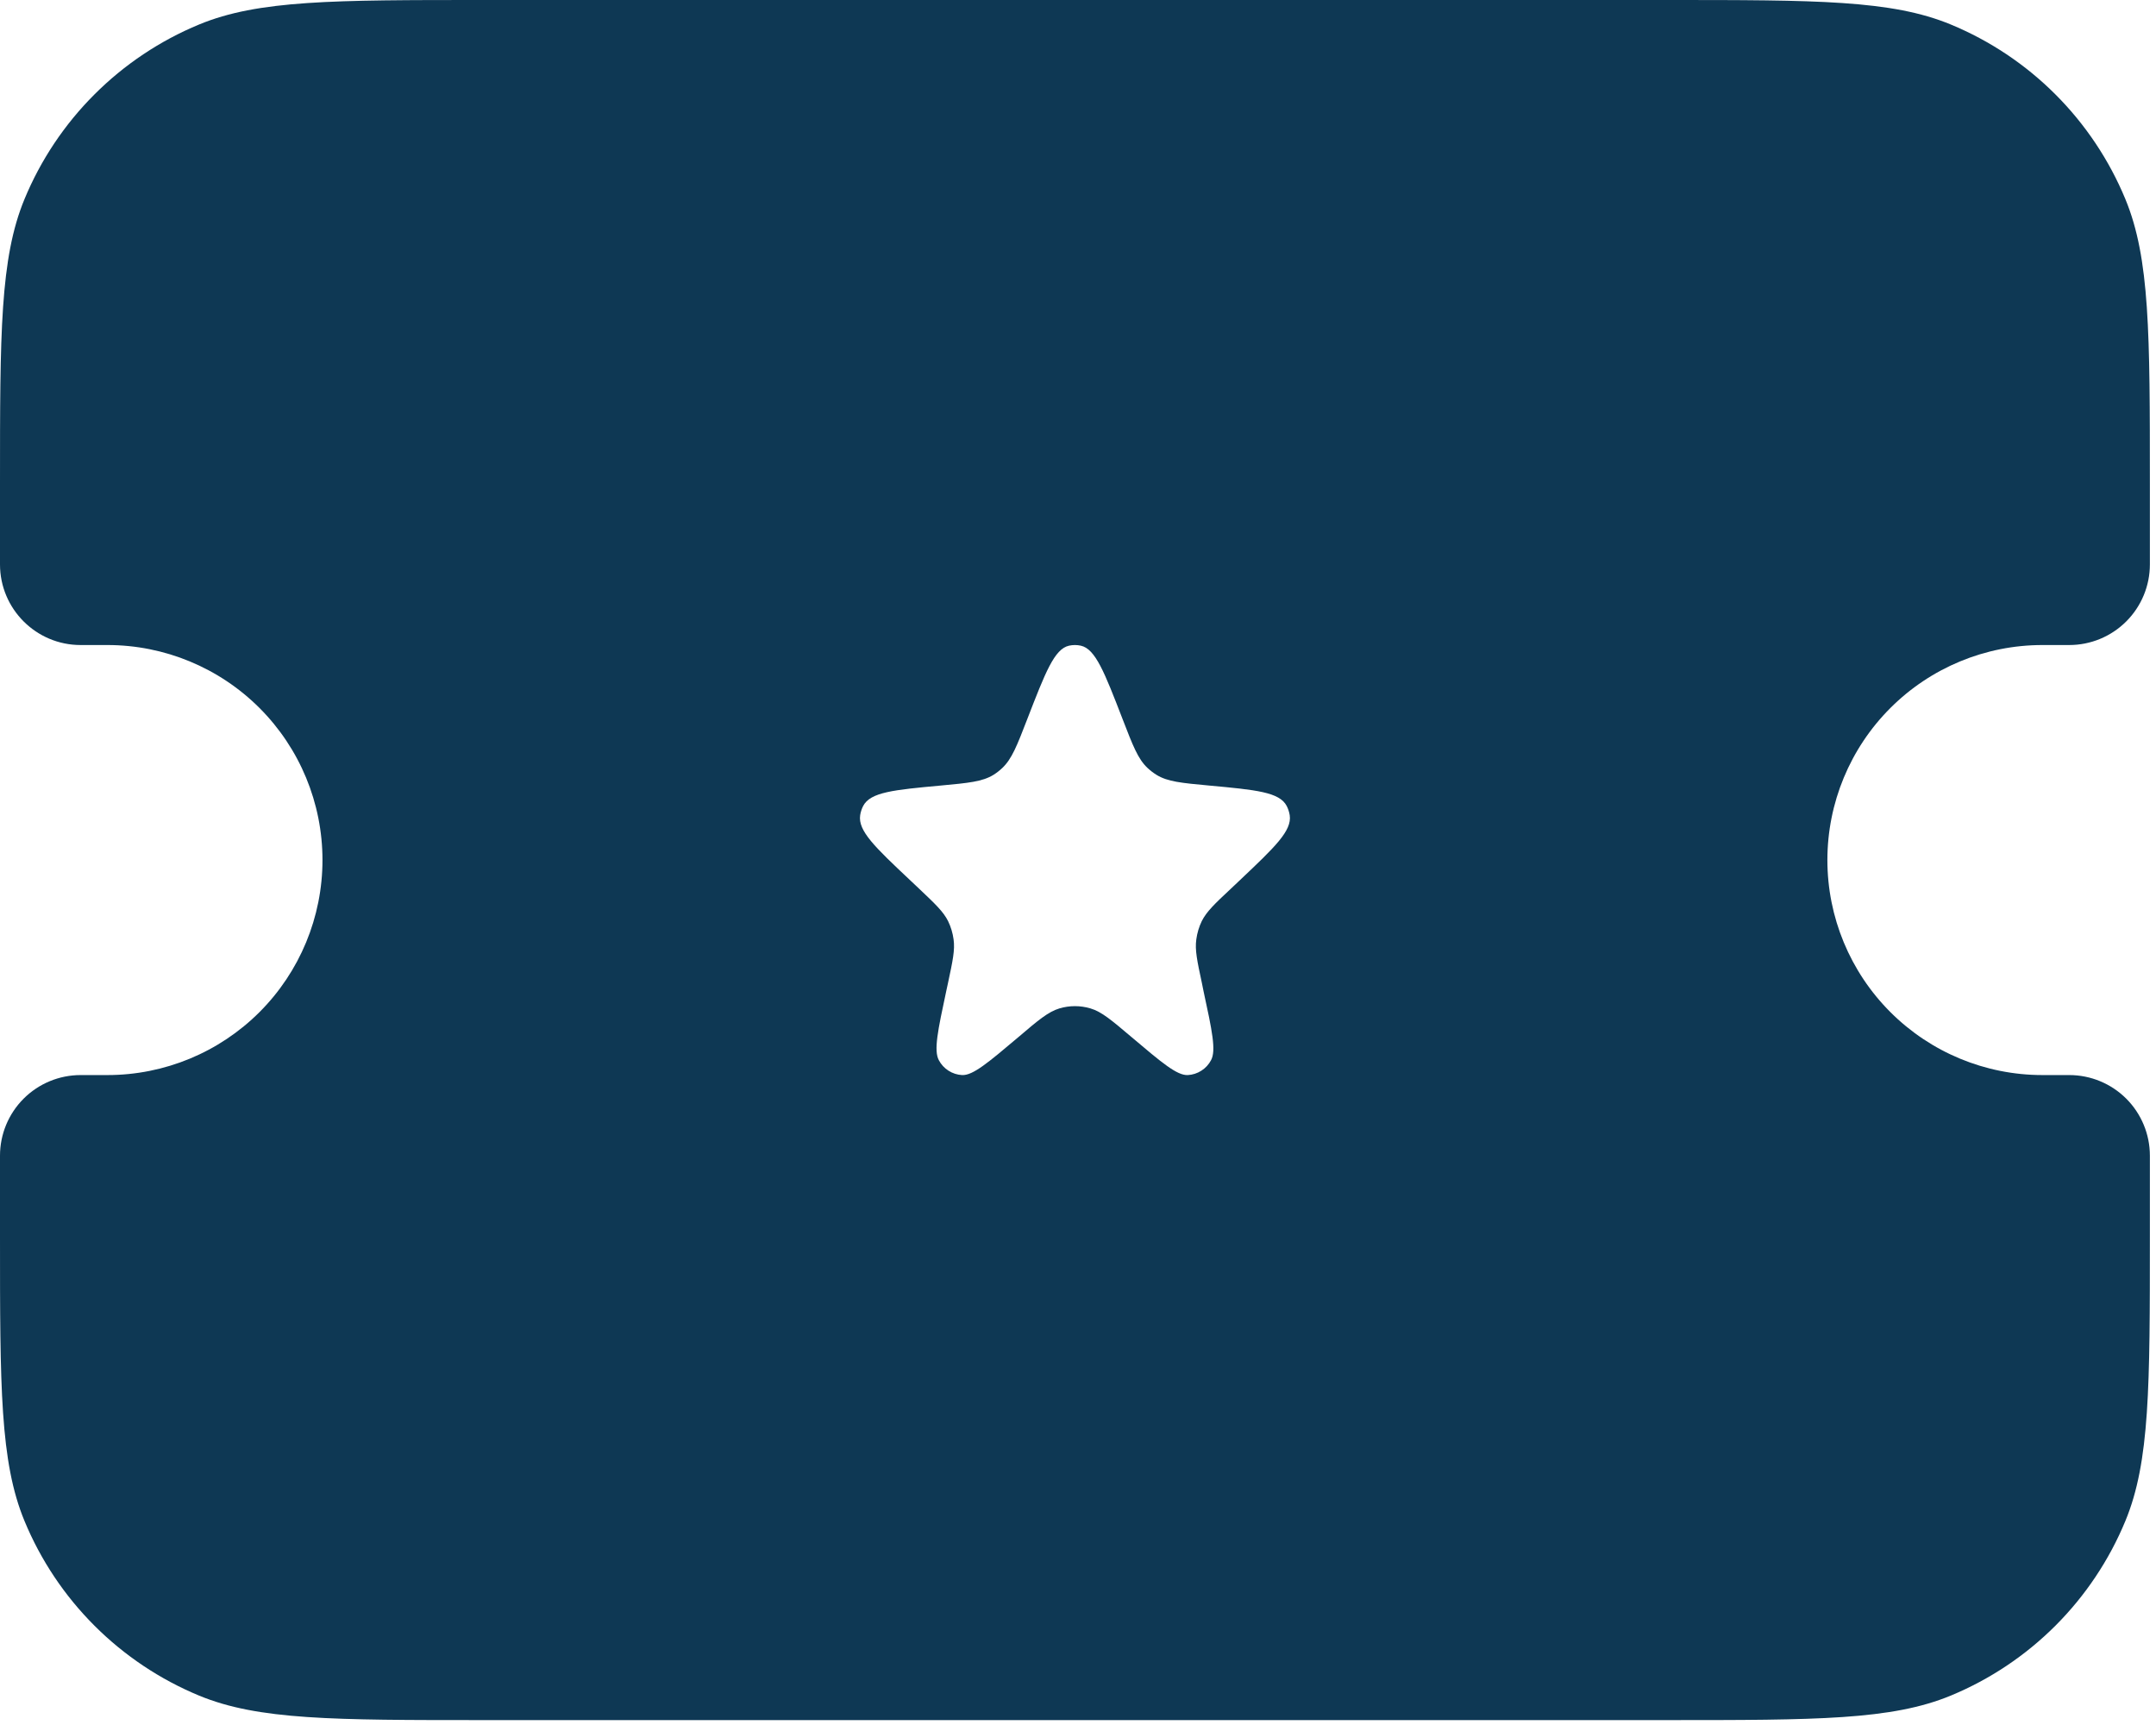 <svg width="110" height="88" viewBox="0 0 110 88" fill="none" xmlns="http://www.w3.org/2000/svg">
<path fill-rule="evenodd" clip-rule="evenodd" d="M1.25 10.157C-4.08618e-07 13.179 0 17.012 0 24.68V28.793C0 31.064 1.843 32.906 4.113 32.906H5.484C8.393 32.906 11.183 34.062 13.241 36.119C15.297 38.176 16.453 40.966 16.453 43.875C16.453 46.784 15.297 49.574 13.241 51.631C11.183 53.688 8.393 54.844 5.484 54.844H4.113C3.022 54.844 1.976 55.277 1.205 56.048C0.433 56.82 0 57.866 0 58.957V63.07C0 70.737 -4.08618e-07 74.571 1.25 77.593C2.077 79.59 3.289 81.404 4.818 82.932C6.346 84.46 8.16 85.673 10.157 86.5C13.179 87.75 17.012 87.75 24.68 87.75H85.008C92.675 87.75 96.509 87.75 99.53 86.5C101.527 85.673 103.342 84.46 104.87 82.932C106.398 81.404 107.61 79.59 108.437 77.593C109.688 74.571 109.688 70.737 109.688 63.07V58.957C109.688 57.866 109.254 56.82 108.483 56.048C107.711 55.277 106.665 54.844 105.574 54.844H104.203C101.294 54.844 98.504 53.688 96.447 51.631C94.39 49.574 93.234 46.784 93.234 43.875C93.234 40.966 94.39 38.176 96.447 36.119C98.504 34.062 101.294 32.906 104.203 32.906H105.574C106.665 32.906 107.711 32.473 108.483 31.701C109.254 30.93 109.688 29.884 109.688 28.793V24.68C109.688 17.012 109.688 13.179 108.437 10.157C107.61 8.16 106.398 6.346 104.87 4.818C103.342 3.289 101.527 2.077 99.53 1.25C96.509 8.98959e-07 92.675 0 85.008 0H24.68C17.012 0 13.179 8.98959e-07 10.157 1.25C8.16 2.077 6.346 3.289 4.818 4.818C3.289 6.346 2.077 8.16 1.25 10.157ZM52.414 36.679C51.888 38.04 51.624 38.72 51.136 39.18C51 39.31 50.851 39.425 50.692 39.526C50.122 39.877 49.414 39.943 47.999 40.074C45.603 40.294 44.407 40.409 44.039 41.116C43.963 41.264 43.911 41.423 43.886 41.588C43.765 42.383 44.643 43.217 46.409 44.879L46.897 45.339C47.719 46.118 48.131 46.508 48.372 46.99C48.514 47.284 48.609 47.599 48.652 47.922C48.729 48.46 48.608 49.019 48.367 50.149L48.279 50.555C47.846 52.579 47.632 53.588 47.901 54.087C48.016 54.305 48.185 54.489 48.393 54.621C48.601 54.754 48.839 54.831 49.085 54.844C49.634 54.871 50.407 54.218 51.959 52.908C52.974 52.041 53.484 51.614 54.054 51.443C54.569 51.29 55.118 51.29 55.633 51.443C56.204 51.608 56.714 52.047 57.734 52.908C59.281 54.218 60.054 54.871 60.602 54.844C60.848 54.831 61.087 54.754 61.294 54.621C61.502 54.489 61.672 54.305 61.787 54.087C62.056 53.593 61.842 52.579 61.403 50.555L61.321 50.149C61.08 49.025 60.959 48.46 61.036 47.922C61.079 47.599 61.173 47.284 61.315 46.99C61.557 46.508 61.968 46.113 62.791 45.345L63.284 44.879C65.039 43.217 65.922 42.383 65.802 41.588C65.776 41.423 65.724 41.264 65.648 41.116C65.281 40.409 64.085 40.294 61.688 40.074C60.273 39.943 59.566 39.877 59.001 39.526C58.84 39.426 58.69 39.31 58.551 39.18C58.058 38.72 57.8 38.04 57.273 36.679C56.352 34.299 55.891 33.104 55.145 32.939C54.947 32.895 54.741 32.895 54.542 32.939C53.796 33.104 53.336 34.299 52.414 36.679Z" fill="#0E3854"/>
</svg>

